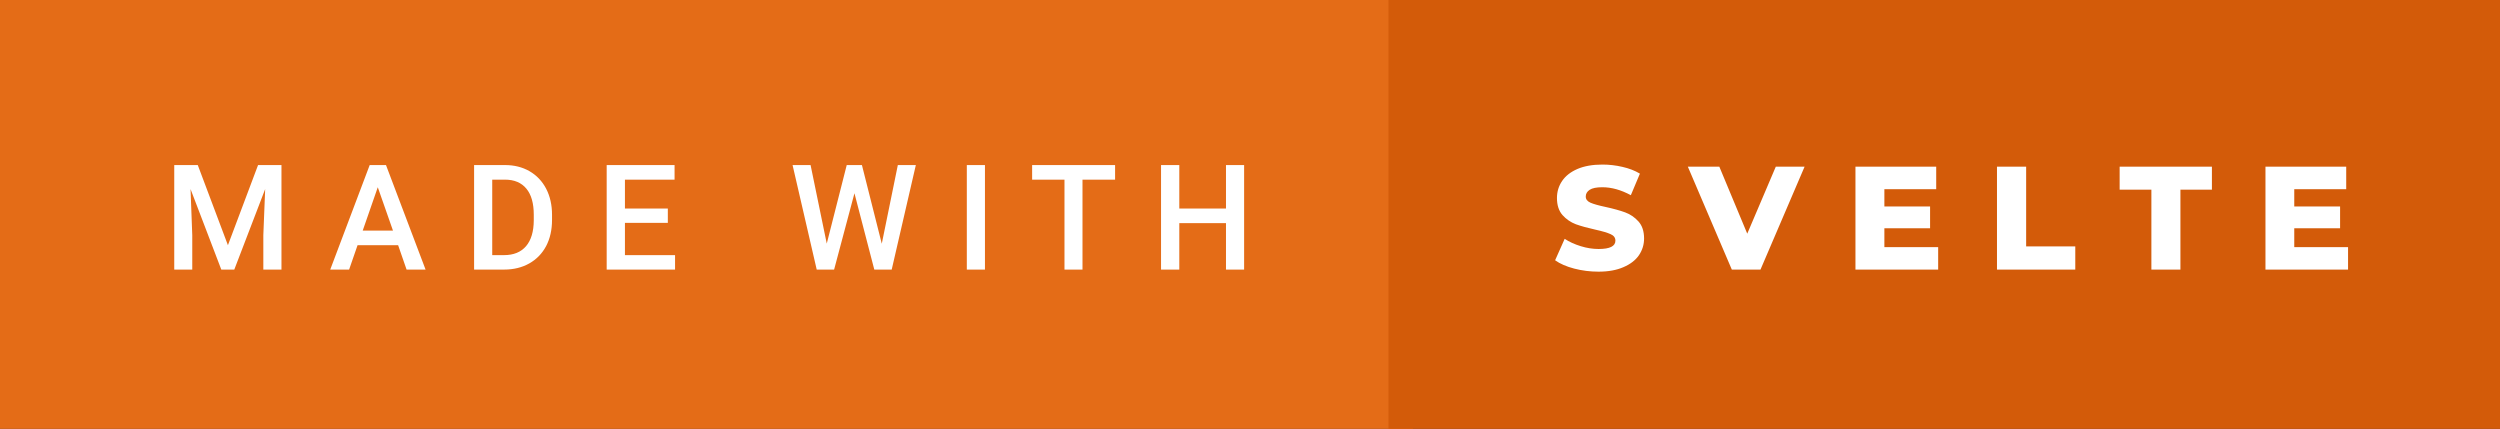 <svg xmlns="http://www.w3.org/2000/svg" width="204.02" height="35" viewBox="0 0 204.02 35"><rect x="0" y="0" width="204.02" height="35" fill="#333333" stroke="none"/><rect class="svg__rect" x="0" y="0" width="115.31" height="35" fill="#E46C17"/><rect class="svg__rect" x="113.31" y="0" width="90.71" height="35" fill="#D35B09"/><path class="svg__text" d="M15.69 22L14.22 22L14.22 13.47L16.14 13.47L18.60 20.01L21.06 13.47L22.97 13.47L22.97 22L21.49 22L21.49 19.19L21.64 15.43L19.12 22L18.06 22L15.55 15.43L15.69 19.19L15.69 22ZM28.49 22L26.95 22L30.17 13.47L31.50 13.47L34.73 22L33.18 22L32.49 20.01L29.18 20.01L28.49 22ZM30.83 15.28L29.60 18.82L32.07 18.82L30.83 15.28ZM41.14 22L38.69 22L38.69 13.47L41.21 13.47Q42.34 13.47 43.21 13.97Q44.09 14.48 44.57 15.40Q45.05 16.33 45.05 17.52L45.05 17.52L45.05 17.95Q45.05 19.16 44.57 20.08Q44.08 21.00 43.19 21.50Q42.30 22 41.14 22L41.14 22ZM40.17 14.66L40.17 20.82L41.14 20.82Q42.30 20.82 42.93 20.09Q43.55 19.36 43.56 17.99L43.56 17.99L43.56 17.52Q43.56 16.13 42.96 15.40Q42.35 14.66 41.21 14.66L41.21 14.66L40.17 14.66ZM55.09 22L49.51 22L49.51 13.47L55.05 13.47L55.05 14.66L51.00 14.66L51.00 17.02L54.50 17.02L54.50 18.19L51.00 18.19L51.00 20.82L55.09 20.82L55.09 22ZM66.65 22L64.68 13.47L66.15 13.47L67.47 19.88L69.10 13.47L70.34 13.47L71.96 19.89L73.27 13.47L74.74 13.47L72.77 22L71.35 22L69.73 15.77L68.07 22L66.65 22ZM80.38 22L78.90 22L78.90 13.47L80.38 13.47L80.38 22ZM86.87 14.66L84.23 14.66L84.23 13.47L91.00 13.47L91.00 14.66L88.34 14.66L88.34 22L86.87 22L86.87 14.66ZM96.24 22L94.75 22L94.75 13.47L96.24 13.47L96.24 17.02L100.05 17.02L100.05 13.47L101.53 13.47L101.53 22L100.05 22L100.05 18.21L96.24 18.21L96.24 22Z" fill="#FFFFFF"/><path class="svg__text" d="M126.91 21.24L126.91 21.24L127.69 19.49Q128.25 19.86 129.00 20.09Q129.74 20.32 130.46 20.32L130.46 20.32Q131.83 20.32 131.83 19.64L131.83 19.64Q131.83 19.28 131.44 19.11Q131.05 18.93 130.19 18.74L130.19 18.74Q129.24 18.53 128.60 18.30Q127.97 18.06 127.51 17.55Q127.06 17.03 127.06 16.16L127.06 16.16Q127.06 15.39 127.48 14.77Q127.90 14.15 128.73 13.79Q129.57 13.43 130.77 13.43L130.77 13.43Q131.60 13.43 132.41 13.62Q133.21 13.80 133.83 14.17L133.83 14.17L133.09 15.93Q131.89 15.28 130.76 15.28L130.76 15.28Q130.05 15.28 129.73 15.49Q129.41 15.70 129.41 16.04L129.41 16.04Q129.41 16.37 129.79 16.54Q130.18 16.71 131.03 16.89L131.03 16.89Q131.99 17.10 132.62 17.33Q133.25 17.56 133.71 18.07Q134.17 18.58 134.17 19.46L134.17 19.46Q134.17 20.21 133.75 20.83Q133.33 21.44 132.49 21.80Q131.65 22.17 130.45 22.17L130.45 22.17Q129.43 22.17 128.47 21.92Q127.51 21.67 126.91 21.24ZM141.33 22L137.74 13.60L140.31 13.60L142.59 19.07L144.92 13.60L147.27 13.60L143.67 22L141.33 22ZM158.17 22L151.42 22L151.42 13.60L158.01 13.60L158.01 15.44L153.78 15.44L153.78 16.85L157.51 16.85L157.51 18.63L153.78 18.63L153.78 20.17L158.17 20.17L158.17 22ZM169.36 22L162.97 22L162.97 13.60L165.35 13.60L165.35 20.11L169.36 20.11L169.36 22ZM175.57 15.48L172.98 15.48L172.98 13.60L180.51 13.60L180.51 15.48L177.94 15.48L177.94 22L175.57 22L175.57 15.48ZM191.62 22L184.88 22L184.88 13.60L191.47 13.60L191.47 15.44L187.23 15.44L187.23 16.85L190.97 16.85L190.97 18.63L187.23 18.63L187.23 20.17L191.62 20.17L191.62 22Z" fill="#FFFFFF" x="126.31"/></svg>